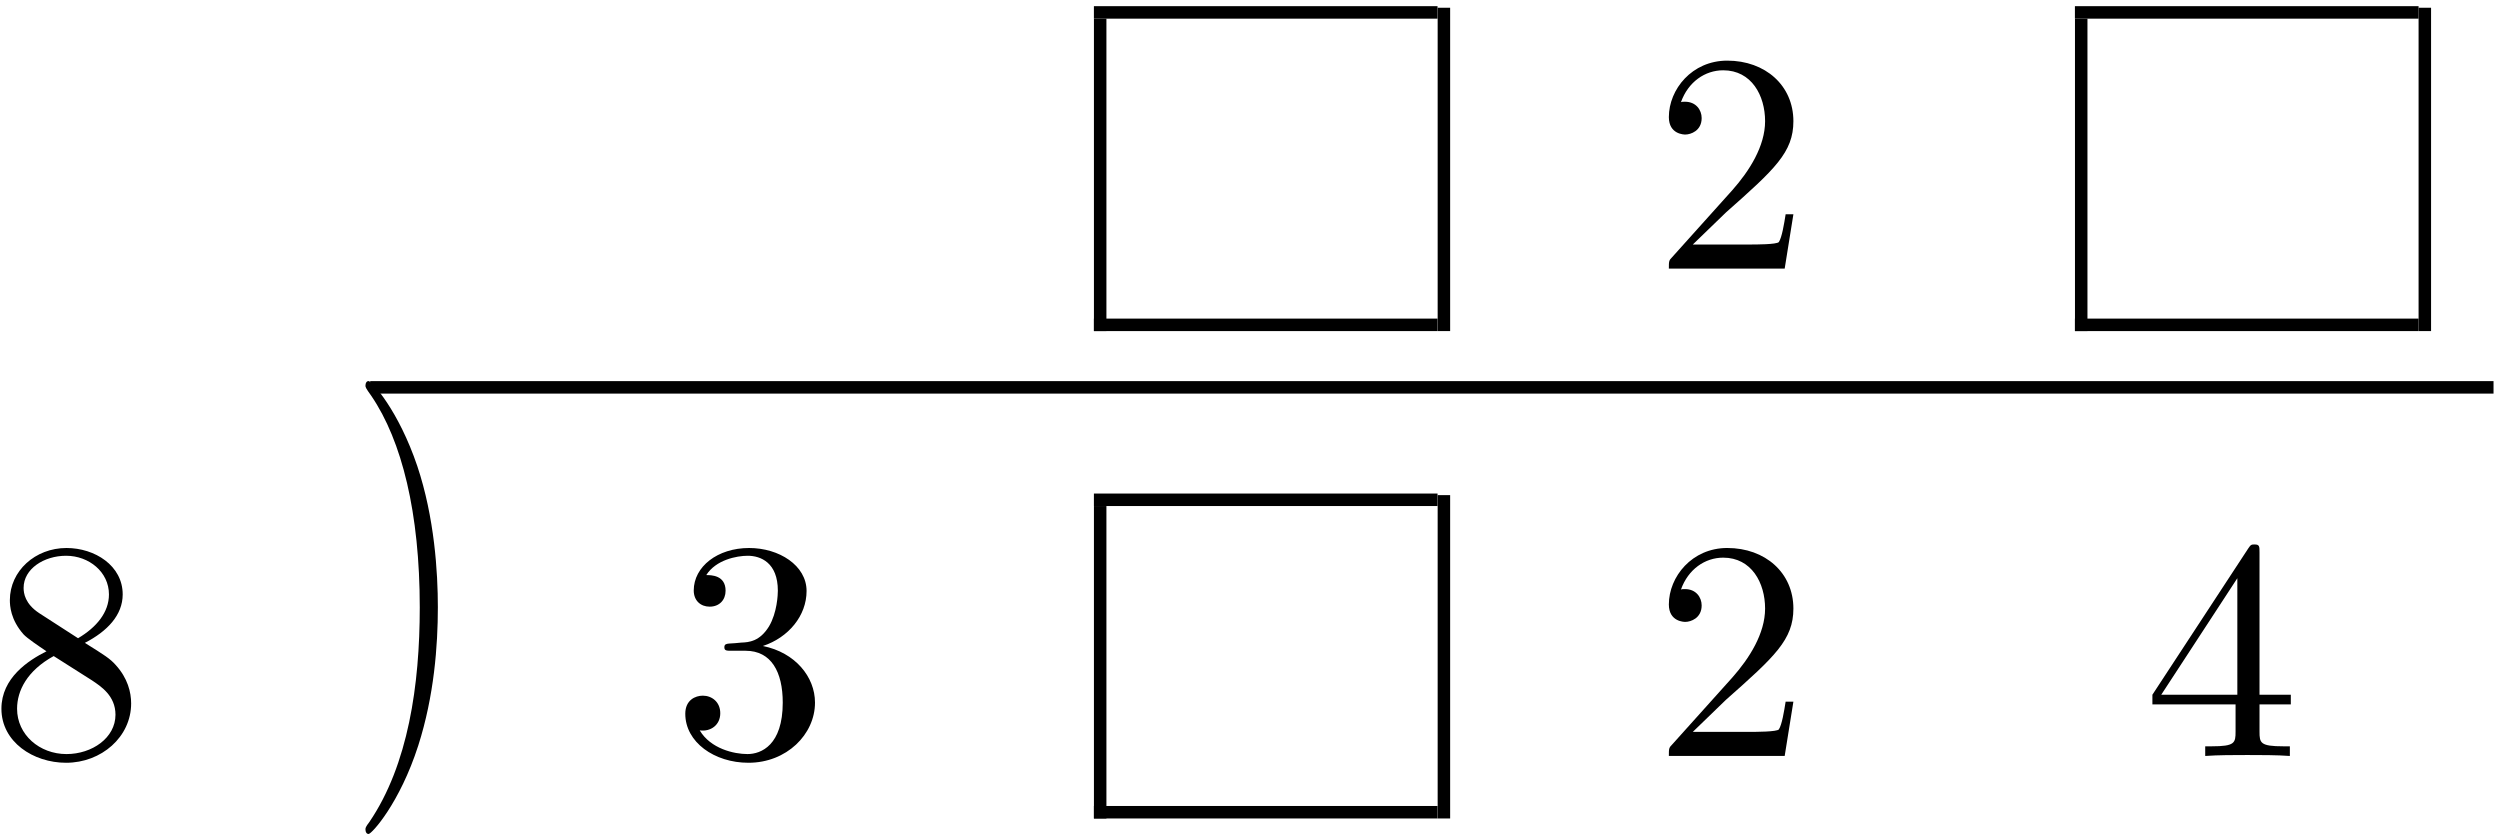 <?xml version="1.0" encoding="UTF-8" standalone="no"?>
<svg id="svg2" xmlns:rdf="http://www.w3.org/1999/02/22-rdf-syntax-ns#" xmlns="http://www.w3.org/2000/svg" height="96pt" width="287pt" version="1.1" xmlns:cc="http://creativecommons.org/ns#" xmlns:xlink="http://www.w3.org/1999/xlink" viewBox="0 0 287 96" xmlns:dc="http://purl.org/dc/elements/1.1/"><!--latexit:AAALVnjavVZbbBRVGP7nlEJ3KXR7oVwKdHUXbFXq7PYKcmlLLVRgKd1uu7Rb6+zs
6Xbauawzs5WyWXPiAw8+GWPEKCGw6gMhUeMNQ4waTdT4YAIFjImEGDTGSHgQk74Q
9J/ZbSlQKoJyTmbnP//8/zfff9k5J5qQJcPk+TMcyZuXX/CM3u01tUTYq0VHqGga
Ye8Y1Q1JU/d6BV0clnB1av6Cbl3TTMa943I7nB7vmrUPVVU//Mij62rrNjy+te3J
XXt6+54ajA2Pyooa8qpJWZ5YWLho8bLlfYFgTQ63xyvKgmH0omaUjhvHilzFJaVl
S8qXsoWskC1hS9lytoKtZKvYalZ5bEXFylWrK90PPMgIy2PzWD6bzxawAuZgzpAp
mTLtM7SkLtJuus8cdBVFBXE0rmtJNbZVkzU9nNCpoERlGhKtZXdMMGm3osVoOCoY
VJZUOqAIcVUakkTBxFA7J2oeK+R9/kgg2GKauhRNmtQIB4JBlNU4W8wWsbJB16FI
lMYlNWUK0aQs6OmUaI+0050ba3PX1CqiKErKnbYkVVVT/vQMXSTijogWk5R/XUPa
aRs0WQbVU+a16dtBWFId+lA1Nk3GSnh9Y9PRBuZipUfXs6KeQLBdU80zGws3bd7S
3NKK64CgULwFpf0Ugxtql4W4wYpZiae5CuzhcvXs0lRB1E4/0b5tezhbMWr0ZQUV
3TPbO3LAiLDbriza7tiZ2dmByWuTRCudgj6OykBnZnfHoKtkRk5j2YTOqpzoKgx2
h3oQxS5hMCGIFJuld1gyqSuPlbf6AEHDezN7O3pzNnbVIn6szzJWphXnjUEEYqCB
CElQgIIKJsoyCGDg7Acf8JBA3QCkUKejJNnPKaTBib5JtKJoIaB2FH/juOrPaVVc
W5iG7S3iW2S8dPR0wxr+LH+Mv8J/wx/nf+Ov3hYrZWNYXMbxHs360sRg0QvLgpP/
6KXg3YTh615zcjZhCJpsrhJyT9gaKwox6z+2/+CV4IauNam1fIb/Hfkf5X/gv8QI
1LE/xbf20K7XEd3CV9HrWTtexWagYoZTqFfsmbazOmBrdHyHbPPNZjmNkg/8OTli
e4/i8yhi7UM/f64W/ehlIcxmw99kc6uFD+eUjWjbeFCTvkO0Kc79sG6aj8W/Bupm
xDAVz71gTvFM34T/bzGb7gpxZpauZ/tOo6+BWqifRp+7LwR7pu363l1fzBa9gF1s
TNukoAE51U+jRex/sor/Kvcc1f//+s3/n/Zbw33utrq7ystsHdl4x+9svE/dqNrz
Xr5Svhmx3/h9meu9MXt/EXPdeWv/+m/q3yg+j0P1jIhM9Inm9pnsF94Nm/Cy4vfj
WpnoerpQiIZCgWDXtlYX1867cQIrP11Ih+LWKcuUFMoqPC0nTvw40HdtC26e0khm
xNq+2/A45JrngdzwNLdmBTTREm8kduKuXRoI7kri2UKm1/f0EuAOHMHDViC4g47T
WEvudAgFUAzlUAlVSKweNsBGGESCMibmOTgAL8JL8DK8Aq/Ca3AIDsMRyMCb8Da8
C+/BB/ARfAwn4RP4FD6Hr+AUXIRL8AdMwlUunyvlyrgKrorzcbVcPdfInePOcxe4
n7iL3C/cr9xlbpK7RvLJYuIiJaSCrCJeUk38ZBNpJttIJwmRMKFkhCjkeXKQHCbH
yfvkQ3KCnCSfkS/It+QUmSBnyfeOrx3fOc44zjnOOy44fnZcclx2TDquOv5yzncW
OIudK5yVTo9zvXNzNkOEy+XMgBuGs/Nvccy5xw==
-->
 <defs id="defs4">
  <g id="g6">
   <symbol id="glyph0-1" overflow="visible">
    <path id="path12" d="m4.547-2.766l3.812-3.688c5.594-4.953 7.735-6.891 7.735-10.469 0-4.094-3.219-6.953-7.594-6.953-4.047 0-6.703 3.297-6.703 6.484 0 2 1.781 2 1.891 2 0.609 0 1.875-0.421 1.875-1.89 0-0.938-0.656-1.875-1.906-1.875-0.281 0-0.359 0-0.469 0.047 0.828-2.329 2.766-3.657 4.844-3.657 3.266 0 4.813 2.907 4.813 5.844 0 2.86-1.797 5.703-3.766 7.922l-6.891 7.672c-0.391 0.391-0.391 0.469-0.391 1.328h13.297l1-6.234h-0.891c-0.172 1.078-0.422 2.656-0.781 3.188-0.25 0.281-2.625 0.281-3.406 0.281z"/>
   </symbol>
   <symbol id="glyph0-2" overflow="visible">
    <path id="path15" d="m5.844-16.391c-1.641-1.078-1.797-2.297-1.797-2.906 0-2.187 2.344-3.687 4.875-3.687 2.625 0 4.922 1.859 4.922 4.437 0 2.047-1.406 3.766-3.547 5.031zm5.234 3.407c2.578-1.328 4.344-3.188 4.344-5.563 0-3.297-3.188-5.328-6.453-5.328-3.594 0-6.5 2.641-6.5 5.984 0 0.641 0.078 2.25 1.578 3.938 0.406 0.437 1.719 1.328 2.625 1.937-2.078 1.047-5.172 3.047-5.172 6.594 0 3.812 3.656 6.203 7.422 6.203 4.062-0 7.469-2.969 7.469-6.812 0-1.281-0.391-2.891-1.766-4.407-0.672-0.75-1.25-1.109-3.547-2.546zm-3.578 1.515l4.406 2.797c1 0.672 2.688 1.75 2.688 3.938 0 2.656-2.688 4.516-5.625 4.516-3.094 0-5.672-2.219-5.672-5.203 0-2.078 1.156-4.375 4.203-6.047z"/>
   </symbol>
   <symbol id="glyph0-3" overflow="visible">
    <path id="path18" d="m10.359-8.969c0-2.797-0.39-7.125-2.359-11.187-2.156-4.406-5.234-6.735-5.594-6.735-0.219 0-0.359 0.141-0.359 0.36 0 0.109 0 0.172 0.672 0.812 3.516 3.563 5.562 9.266 5.562 16.75 0 6.141-1.328 12.453-5.766 16.969-0.469 0.422-0.469 0.5-0.469 0.609 0 0.219 0.141 0.359 0.359 0.359 0.359 0 3.578-2.438 5.703-7 1.828-3.938 2.25-7.922 2.25-10.938z"/>
   </symbol>
   <symbol id="glyph0-4" overflow="visible">
    <path id="path21" d="m10.406-12.625c2.938-0.969 5.016-3.469 5.016-6.313 0-2.937-3.156-4.937-6.594-4.937-3.625 0-6.359 2.141-6.359 4.875 0 1.172 0.797 1.859 1.828 1.859 1.125 0 1.828-0.781 1.828-1.828 0-1.797-1.672-1.797-2.219-1.797 1.109-1.75 3.484-2.218 4.766-2.218 1.469 0 3.453 0.781 3.453 4.015 0 0.422-0.078 2.516-1.016 4.094-1.062 1.719-2.281 1.828-3.187 1.859-0.281 0.032-1.141 0.11-1.391 0.11-0.297 0.031-0.547 0.062-0.547 0.422 0 0.406 0.25 0.406 0.859 0.406h1.578c2.953 0 4.266 2.437 4.266 5.953 0 4.875-2.469 5.906-4.047 5.906-1.547 0-4.234-0.609-5.484-2.719 1.25 0.172 2.359-0.609 2.359-1.969 0-1.297-0.969-2.016-2-2.016-0.859 0-2.016 0.5-2.016 2.078 0 3.266 3.344 5.625 7.25 5.625 4.375 0 7.641-3.25 7.641-6.906 0-2.953-2.266-5.75-5.985-6.5z"/>
   </symbol>
   <symbol id="glyph0-5" overflow="visible">
    <path id="path24" d="m10.547-5.922v3.125c0 1.297-0.078 1.688-2.735 1.688h-0.75v1.109c1.469-0.109 3.344-0.109 4.843-0.109s3.406 0 4.875 0.109v-1.109h-0.75c-2.656 0-2.734-0.391-2.734-1.688v-3.125h3.594v-1.109h-3.594v-16.313c0-0.718 0-0.937-0.563-0.937-0.328 0-0.437 0-0.718 0.437l-11.016 16.813v1.109zm0.203-1.109h-8.734l8.734-13.375z"/>
   </symbol>
  </g>
 </defs>
 <g id="surface1">
  <path id="path27" d="m-0 0v9.963" transform="matrix(3.6 0 0 -3.6 126.3 38.008)" stroke="#000" stroke-miterlimit="10" stroke-width=".398" fill="none"/>
  <path id="path29" d="m0-0h10.958" transform="matrix(3.6 0 0 -3.6 125.58 37.292)" stroke="#000" stroke-miterlimit="10" stroke-width=".398" fill="none"/>
  <path id="path31" d="m0-0h10.958" transform="matrix(3.6 0 0 -3.6 125.58 1.425)" stroke="#000" stroke-miterlimit="10" stroke-width=".398" fill="none"/>
  <path id="path33" d="m0 0v10.311" transform="matrix(3.6 0 0 -3.6 165.76 38.008)" stroke="#000" stroke-miterlimit="10" stroke-width=".398" fill="none"/>
  <g id="g35">
   <use id="use37" y="30.837" x="189.787" xlink:href="#glyph0-1"/>
  </g>
  <path id="path39" d="m0.001 0v9.963" transform="matrix(3.6 0 0 -3.6 238.92 38.008)" stroke="#000" stroke-miterlimit="10" stroke-width=".398" fill="none"/>
  <path id="path41" d="m-0-0h10.959" transform="matrix(3.6 0 0 -3.6 238.2 37.292)" stroke="#000" stroke-miterlimit="10" stroke-width=".398" fill="none"/>
  <path id="path43" d="m-0-0h10.959" transform="matrix(3.6 0 0 -3.6 238.2 1.425)" stroke="#000" stroke-miterlimit="10" stroke-width=".398" fill="none"/>
  <path id="path45" d="m-0 0v10.311" transform="matrix(3.6 0 0 -3.6 278.37 38.008)" stroke="#000" stroke-miterlimit="10" stroke-width=".398" fill="none"/>
  <path id="path47" d="m42.497 44.469h243.76" stroke="#000" stroke-miterlimit="10" stroke-width="1.433" fill="none"/>
  <use id="use51" xlink:href="#glyph0-2" height="96" width="287" y="86.785" x="-1.337" fill="#000000"/>
  <use id="use53" xlink:href="#glyph0-3" transform="matrix(1 0 0 1.45 0 -43.1)" height="96" width="287" y="86.785" x="39.908" fill="#000000"/>
  <g id="g55">
   <use id="use57" y="86.785" x="77.172" xlink:href="#glyph0-4"/>
  </g>
  <path id="path59" d="m-0-0v9.963" transform="matrix(3.6 0 0 -3.6 126.3 93.96)" stroke="#000" stroke-miterlimit="10" stroke-width=".398" fill="none"/>
  <path id="path61" d="m0 0h10.958" transform="matrix(3.6 0 0 -3.6 125.58 93.243)" stroke="#000" stroke-miterlimit="10" stroke-width=".398" fill="none"/>
  <path id="path63" d="m0 0h10.958" transform="matrix(3.6 0 0 -3.6 125.58 57.376)" stroke="#000" stroke-miterlimit="10" stroke-width=".398" fill="none"/>
  <path id="path65" d="m0-0v10.311" transform="matrix(3.6 0 0 -3.6 165.76 93.96)" stroke="#000" stroke-miterlimit="10" stroke-width=".398" fill="none"/>
  <g id="g67">
   <use id="use69" y="86.785" x="189.787" xlink:href="#glyph0-1"/>
   <use id="use71" y="86.785" x="246.096" xlink:href="#glyph0-5"/>
  </g>
 </g>
</svg>
